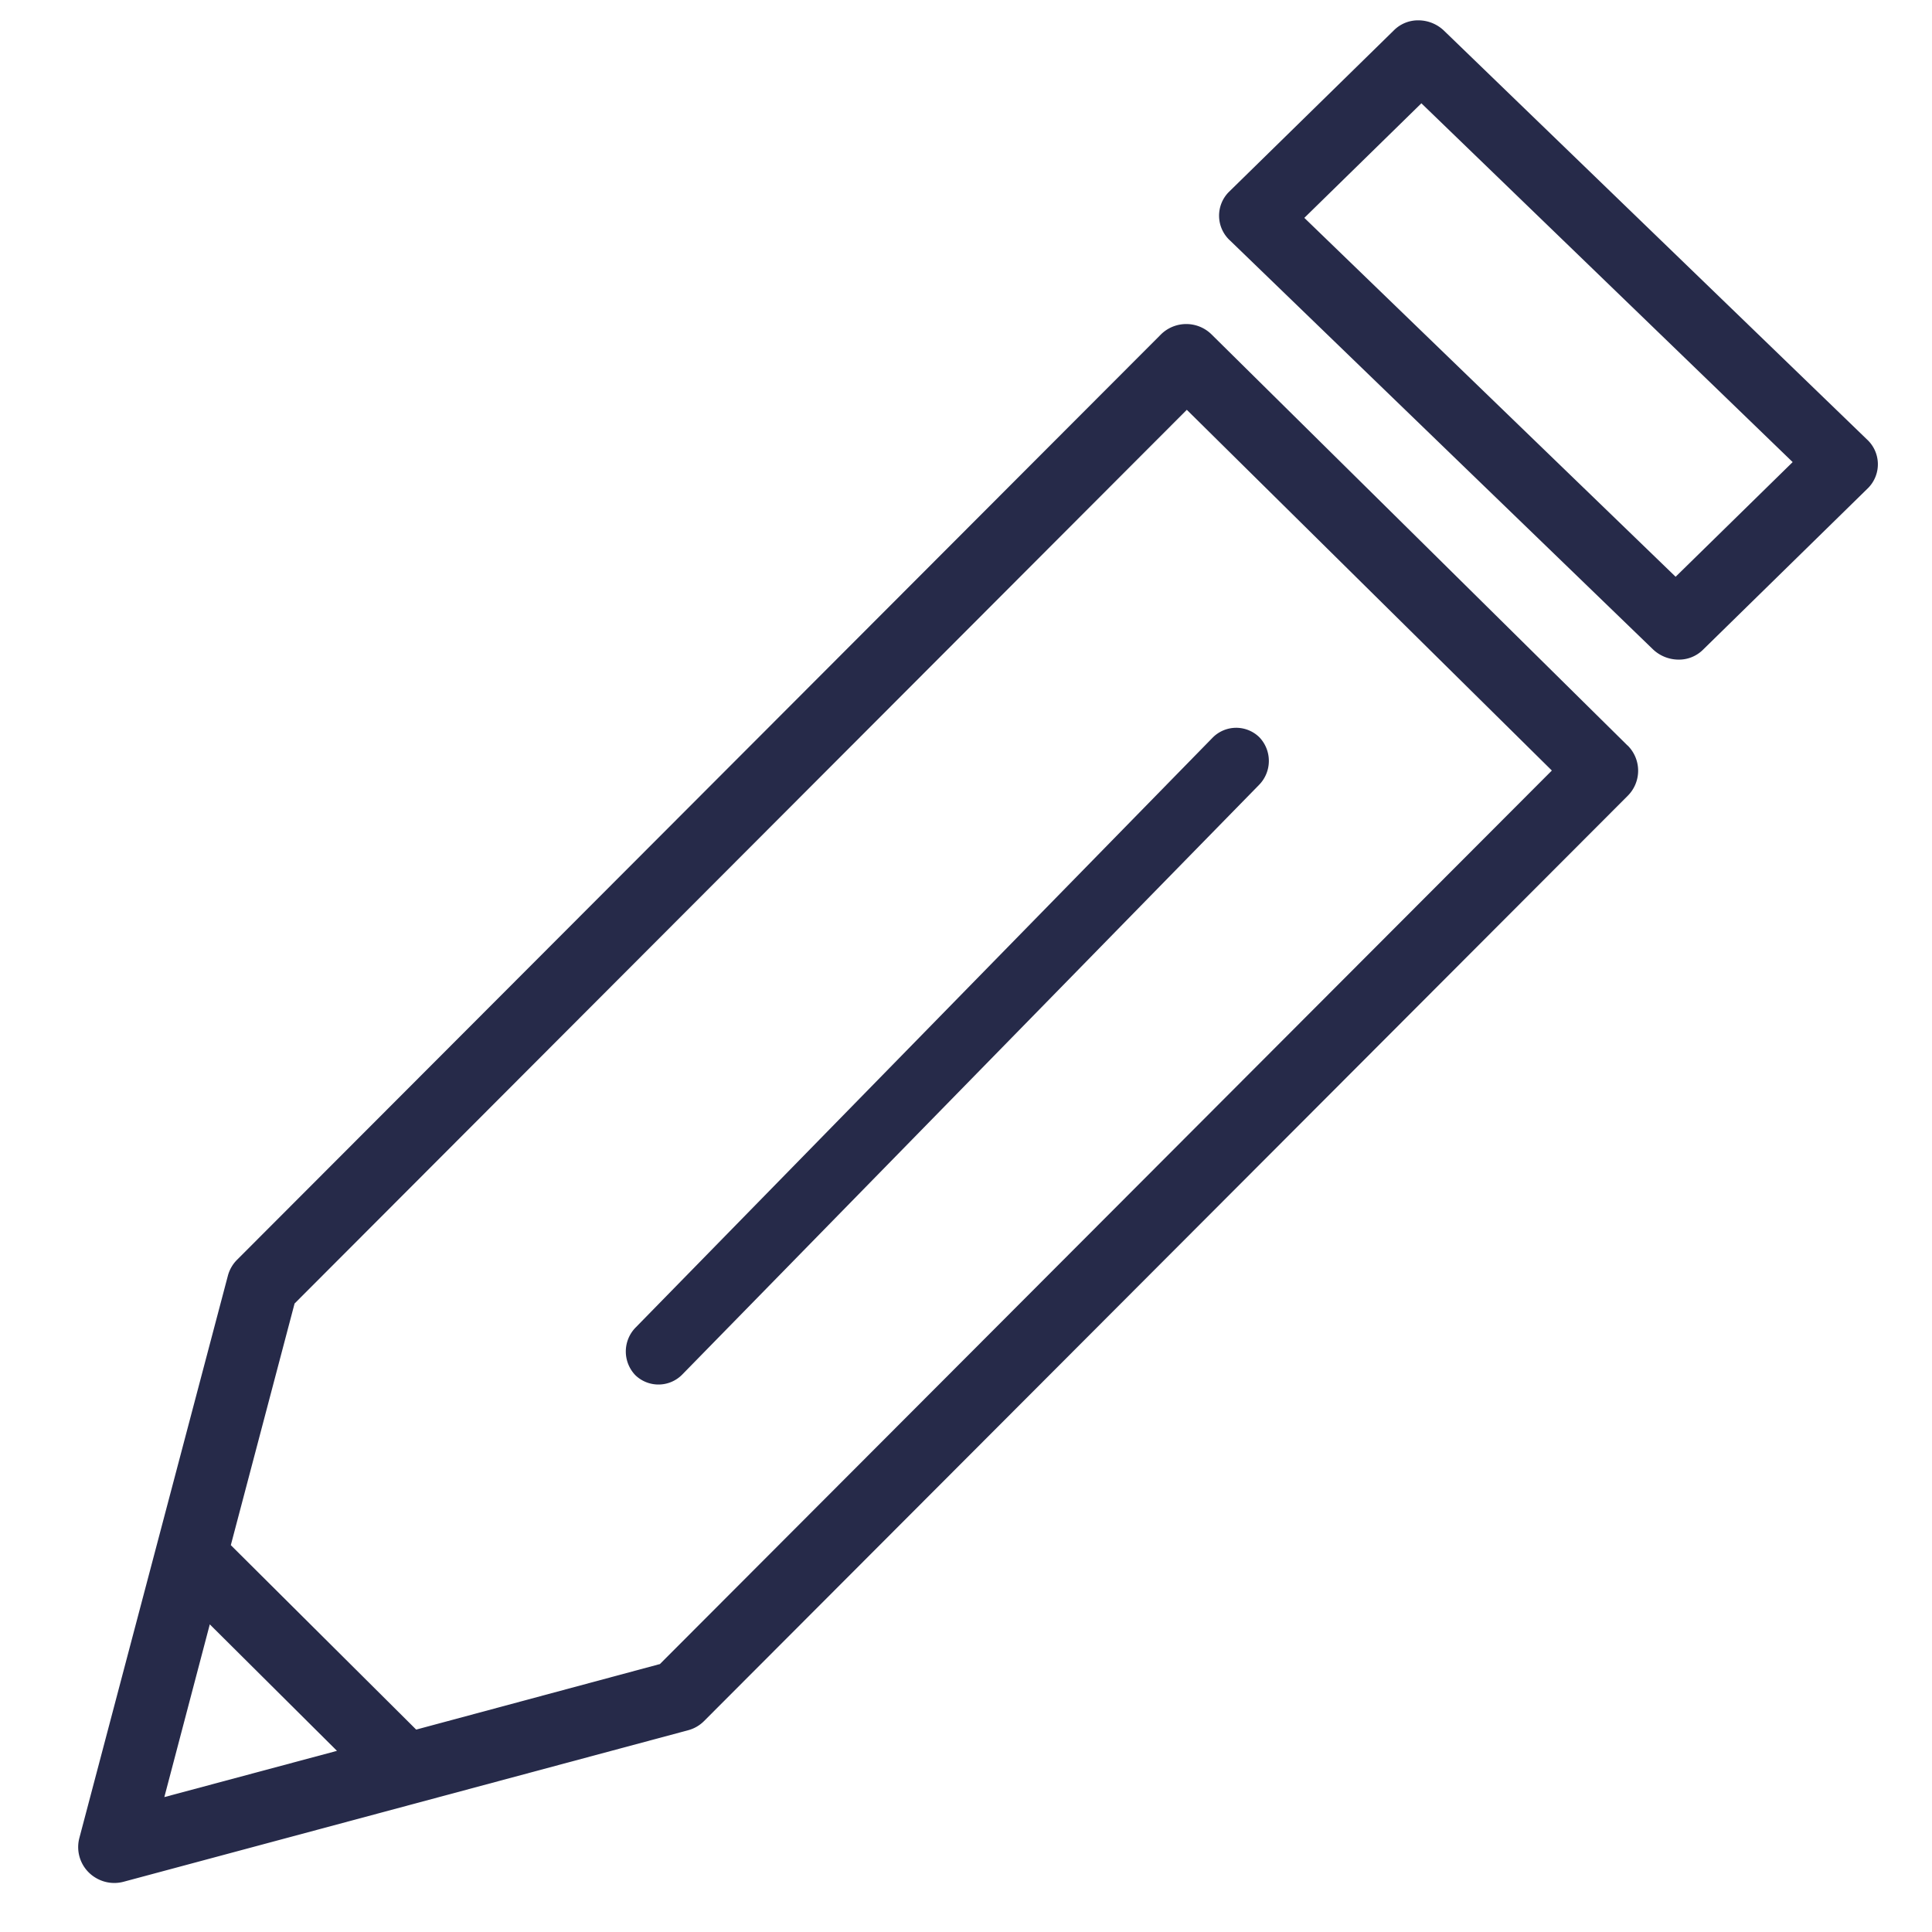 <svg xmlns="http://www.w3.org/2000/svg" width="17" height="17" viewBox="0 0 17 17">
    <g fill="#262A49" fill-rule="nonzero">
        <path d="M14.321 6.56l-3.66-3.617a.317.317 0 0 0-.446 0l-8.13 8.143a.31.31 0 0 0-.08.14L.698 16.174a.314.314 0 0 0 .149.352.317.317 0 0 0 .24.032l4.967-1.333a.311.311 0 0 0 .14-.08l8.13-8.144a.312.312 0 0 0-.003-.442zM1.446 15.813l.4-1.52 1.119 1.113-1.519.407zm4.358-1.17l-2.142.576-1.631-1.623.561-2.126 7.851-7.864 3.212 3.174-7.85 7.864zM16.427 3.866L12.708.272a.326.326 0 0 0-.222-.093.3.3 0 0 0-.217.084L10.812 1.69a.296.296 0 0 0 .012.427l3.718 3.594a.328.328 0 0 0 .223.093.3.3 0 0 0 .217-.084l1.457-1.427a.297.297 0 0 0-.012-.427zm-1.683 1.209l-3.267-3.158 1.03-1.008 3.267 3.157-1.03 1.009z"/>
        <path d="M5.59 12.1a.293.293 0 0 0 .415-.007l5.072-5.185a.301.301 0 0 0 .005-.42.291.291 0 0 0-.415.006L5.594 11.68a.301.301 0 0 0-.004.42z"/>
    </g>
</svg>
